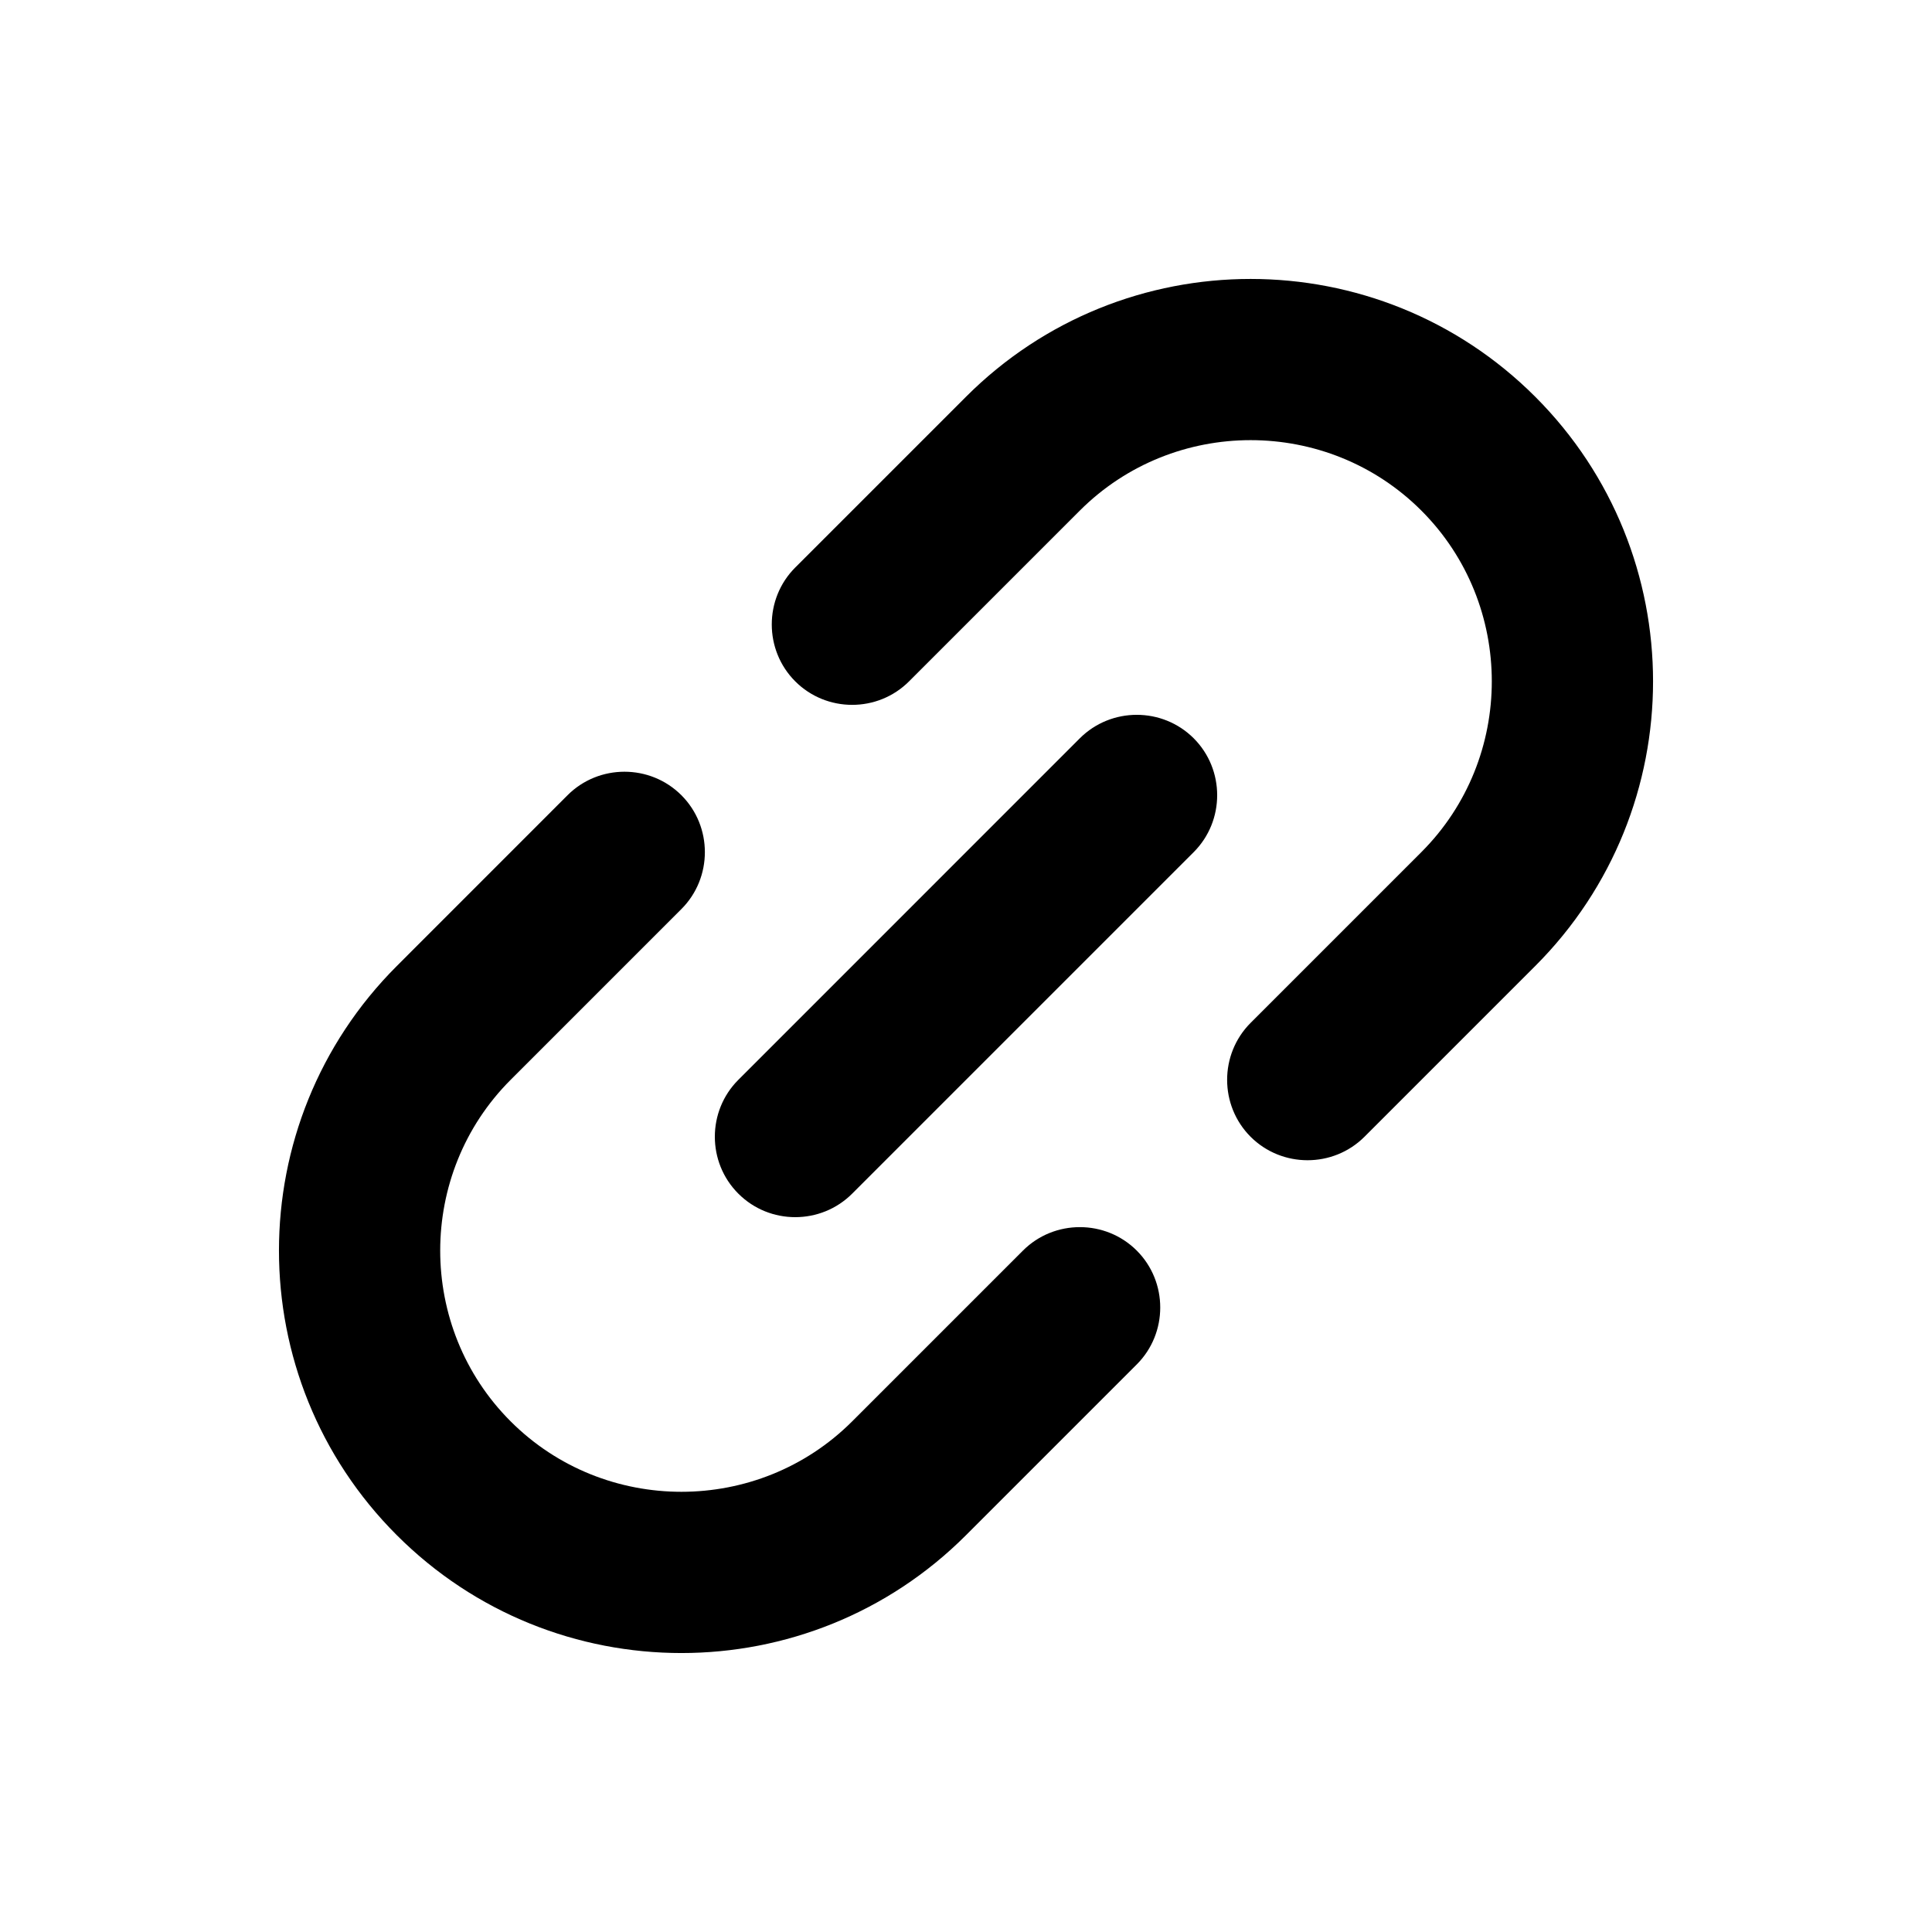 <svg width="36" height="36" viewBox="0 0 36 36" fill="none" xmlns="http://www.w3.org/2000/svg">
<path d="M18 7.393L14.818 10.575C14.235 11.158 14.235 12.113 14.818 12.696C15.402 13.28 16.356 13.28 16.939 12.696L20.121 9.514C21.872 7.764 24.735 7.764 26.485 9.514C28.235 11.264 28.235 14.128 26.485 15.878L23.303 19.06C22.72 19.644 22.72 20.598 23.303 21.182C23.887 21.765 24.841 21.765 25.425 21.182L28.607 18C31.534 15.072 31.534 10.32 28.607 7.393C25.679 4.466 20.927 4.466 18 7.393ZM13.758 22.242C14.341 22.826 15.295 22.826 15.879 22.242L22.243 15.878C22.826 15.295 22.826 14.34 22.243 13.757C21.659 13.174 20.705 13.174 20.121 13.757L13.758 20.121C13.174 20.704 13.174 21.659 13.758 22.242ZM19.061 23.303L15.879 26.485C14.129 28.235 11.265 28.235 9.515 26.485C7.765 24.735 7.765 21.871 9.515 20.121L12.697 16.939C13.28 16.356 13.28 15.401 12.697 14.818C12.113 14.234 11.159 14.234 10.575 14.818L7.394 18C4.466 20.927 4.466 25.679 7.394 28.606C10.321 31.534 15.073 31.534 18 28.606L21.182 25.424C21.765 24.841 21.765 23.886 21.182 23.303C20.599 22.72 19.644 22.72 19.061 23.303Z" fill="black"/>
</svg>
